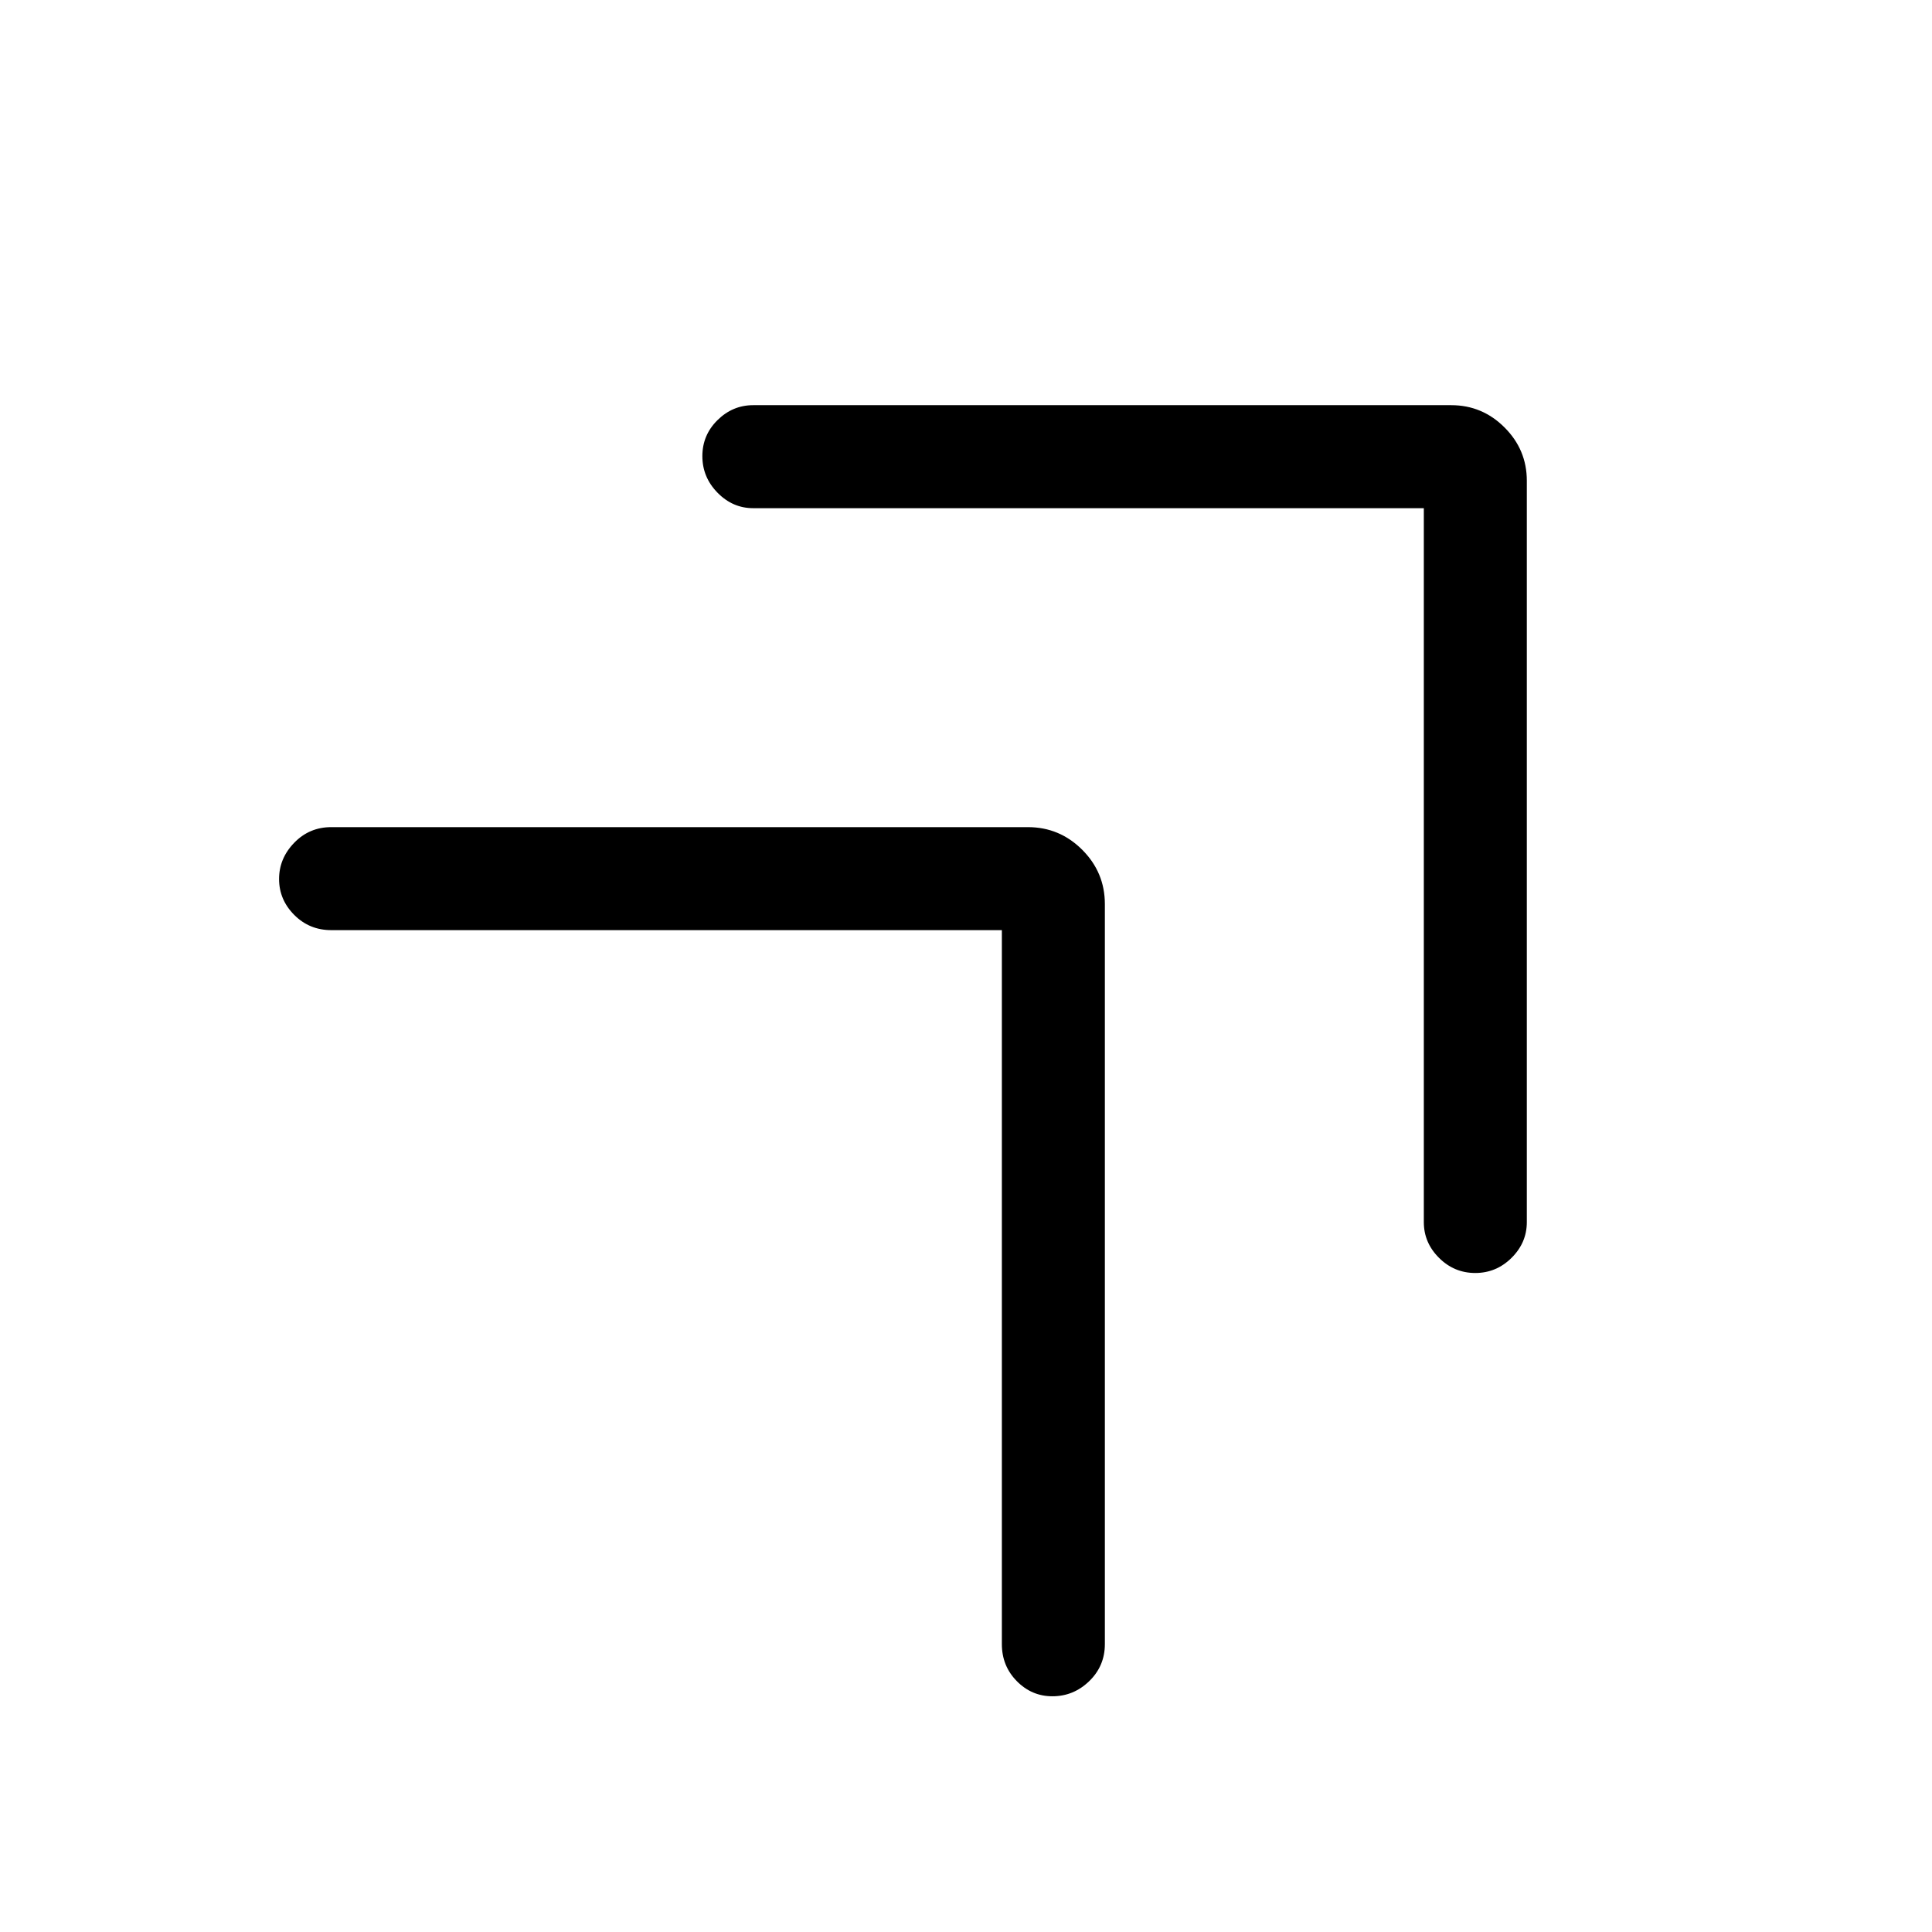 <svg xmlns="http://www.w3.org/2000/svg" height="40" viewBox="0 -960 960 960" width="40"><path d="M707.49-707.49H374.26q-10.21 0-17.74-7.7-7.52-7.69-7.52-18.16 0-10.47 7.52-17.89 7.53-7.43 17.74-7.43H721.1q15.44 0 26.5 11.07 11.07 11.06 11.07 26.5v368.38q0 10.21-7.58 17.73-7.58 7.53-18.04 7.53-10.47 0-18.02-7.53-7.54-7.52-7.54-17.73v-354.77ZM497.82-497.82H164.59q-10.86 0-18.39-7.57-7.53-7.56-7.53-17.83t7.53-18.02q7.53-7.76 18.39-7.76h346.18q15.72 0 26.98 11.25Q549-526.49 549-510.77v367.72q0 10.86-7.76 18.39-7.76 7.53-18.32 7.53-10.27 0-17.68-7.53-7.42-7.53-7.42-18.39v-354.77Z"/></svg>